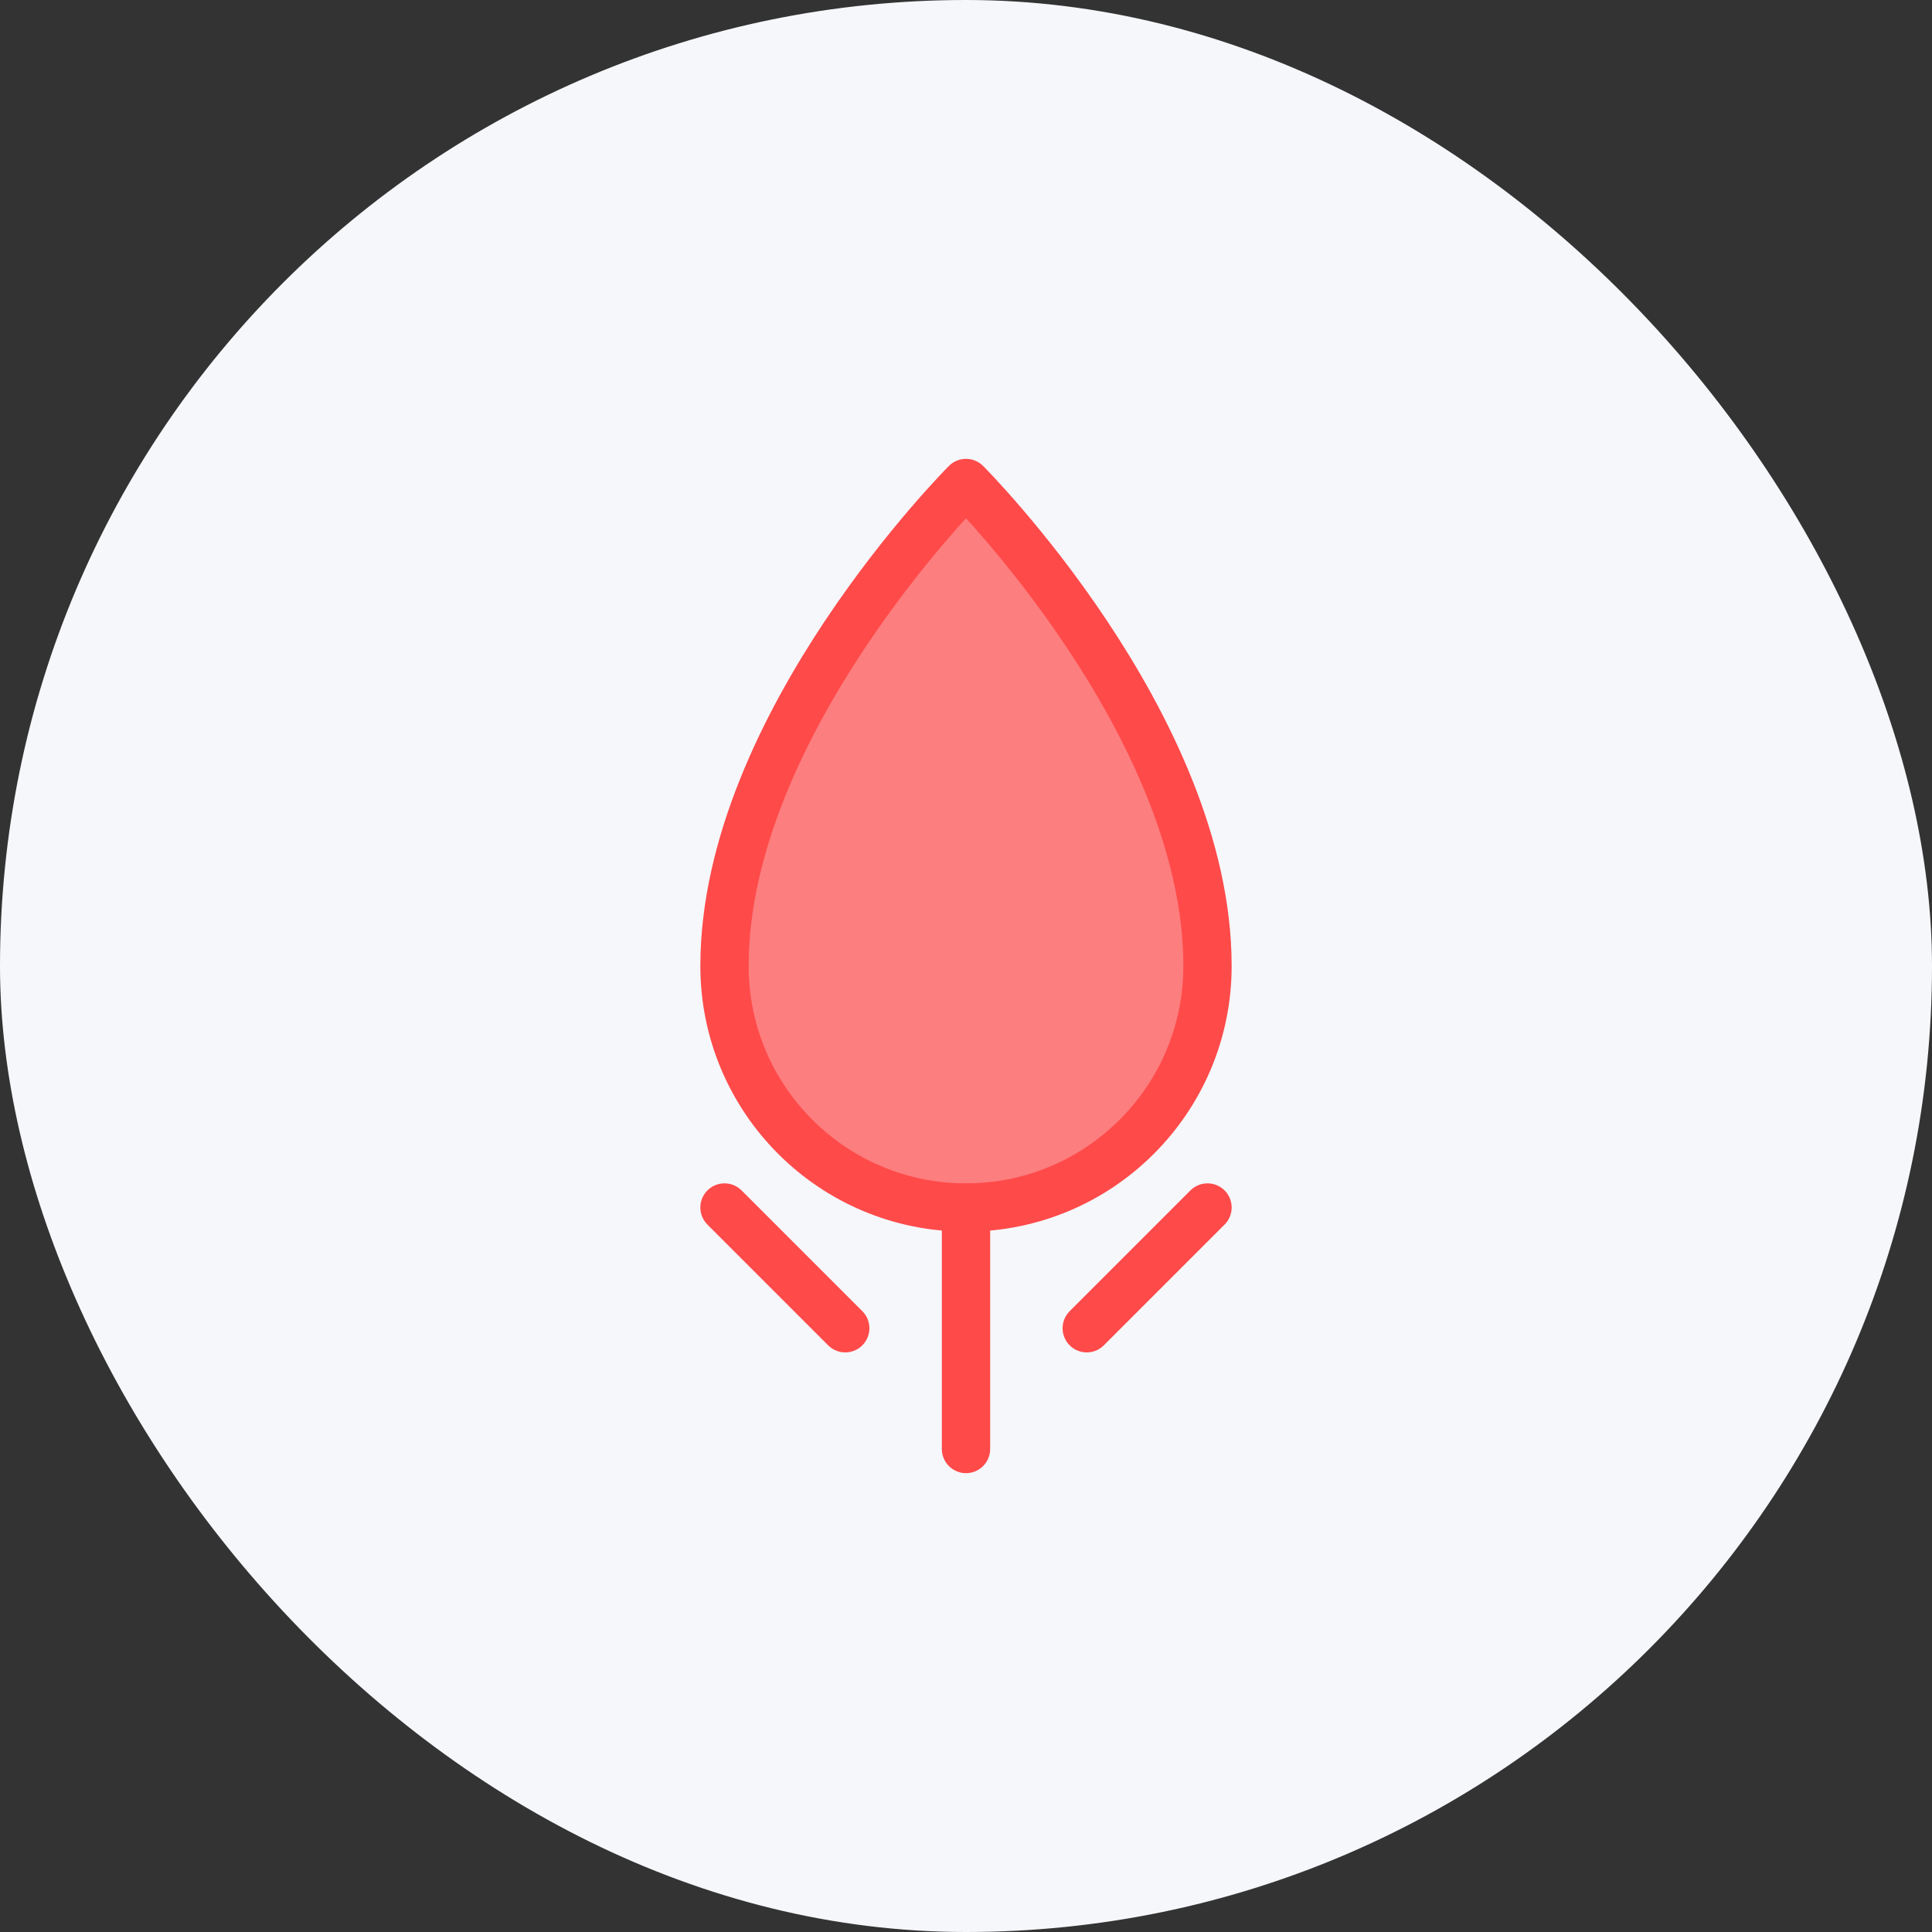 <?xml version="1.0" encoding="UTF-8"?>
<svg width="80" height="80" viewBox="0 0 80 80" fill="none" xmlns="http://www.w3.org/2000/svg">
  <rect x="0" y="0" width="80" height="80" fill="#333333" stroke="none"/>
  <rect width="80" height="80" rx="40" fill="#F5F7FA"/>
  <path d="M40 20C40 20 30 30 30 40C30 45.523 34.477 50 40 50C45.523 50 50 45.523 50 40C50 30 40 20 40 20Z" fill="#FF4A4A" fill-opacity="0.7"/>
  <path d="M40 20C40 20 30 30 30 40C30 45.523 34.477 50 40 50C45.523 50 50 45.523 50 40C50 30 40 20 40 20Z" stroke="#FF4A4A" stroke-width="2" stroke-linecap="round" stroke-linejoin="round"/>
  <path d="M40 60V50" stroke="#FF4A4A" stroke-width="2" stroke-linecap="round" stroke-linejoin="round"/>
  <path d="M30 50L35 55" stroke="#FF4A4A" stroke-width="2" stroke-linecap="round" stroke-linejoin="round"/>
  <path d="M50 50L45 55" stroke="#FF4A4A" stroke-width="2" stroke-linecap="round" stroke-linejoin="round"/>
</svg>
